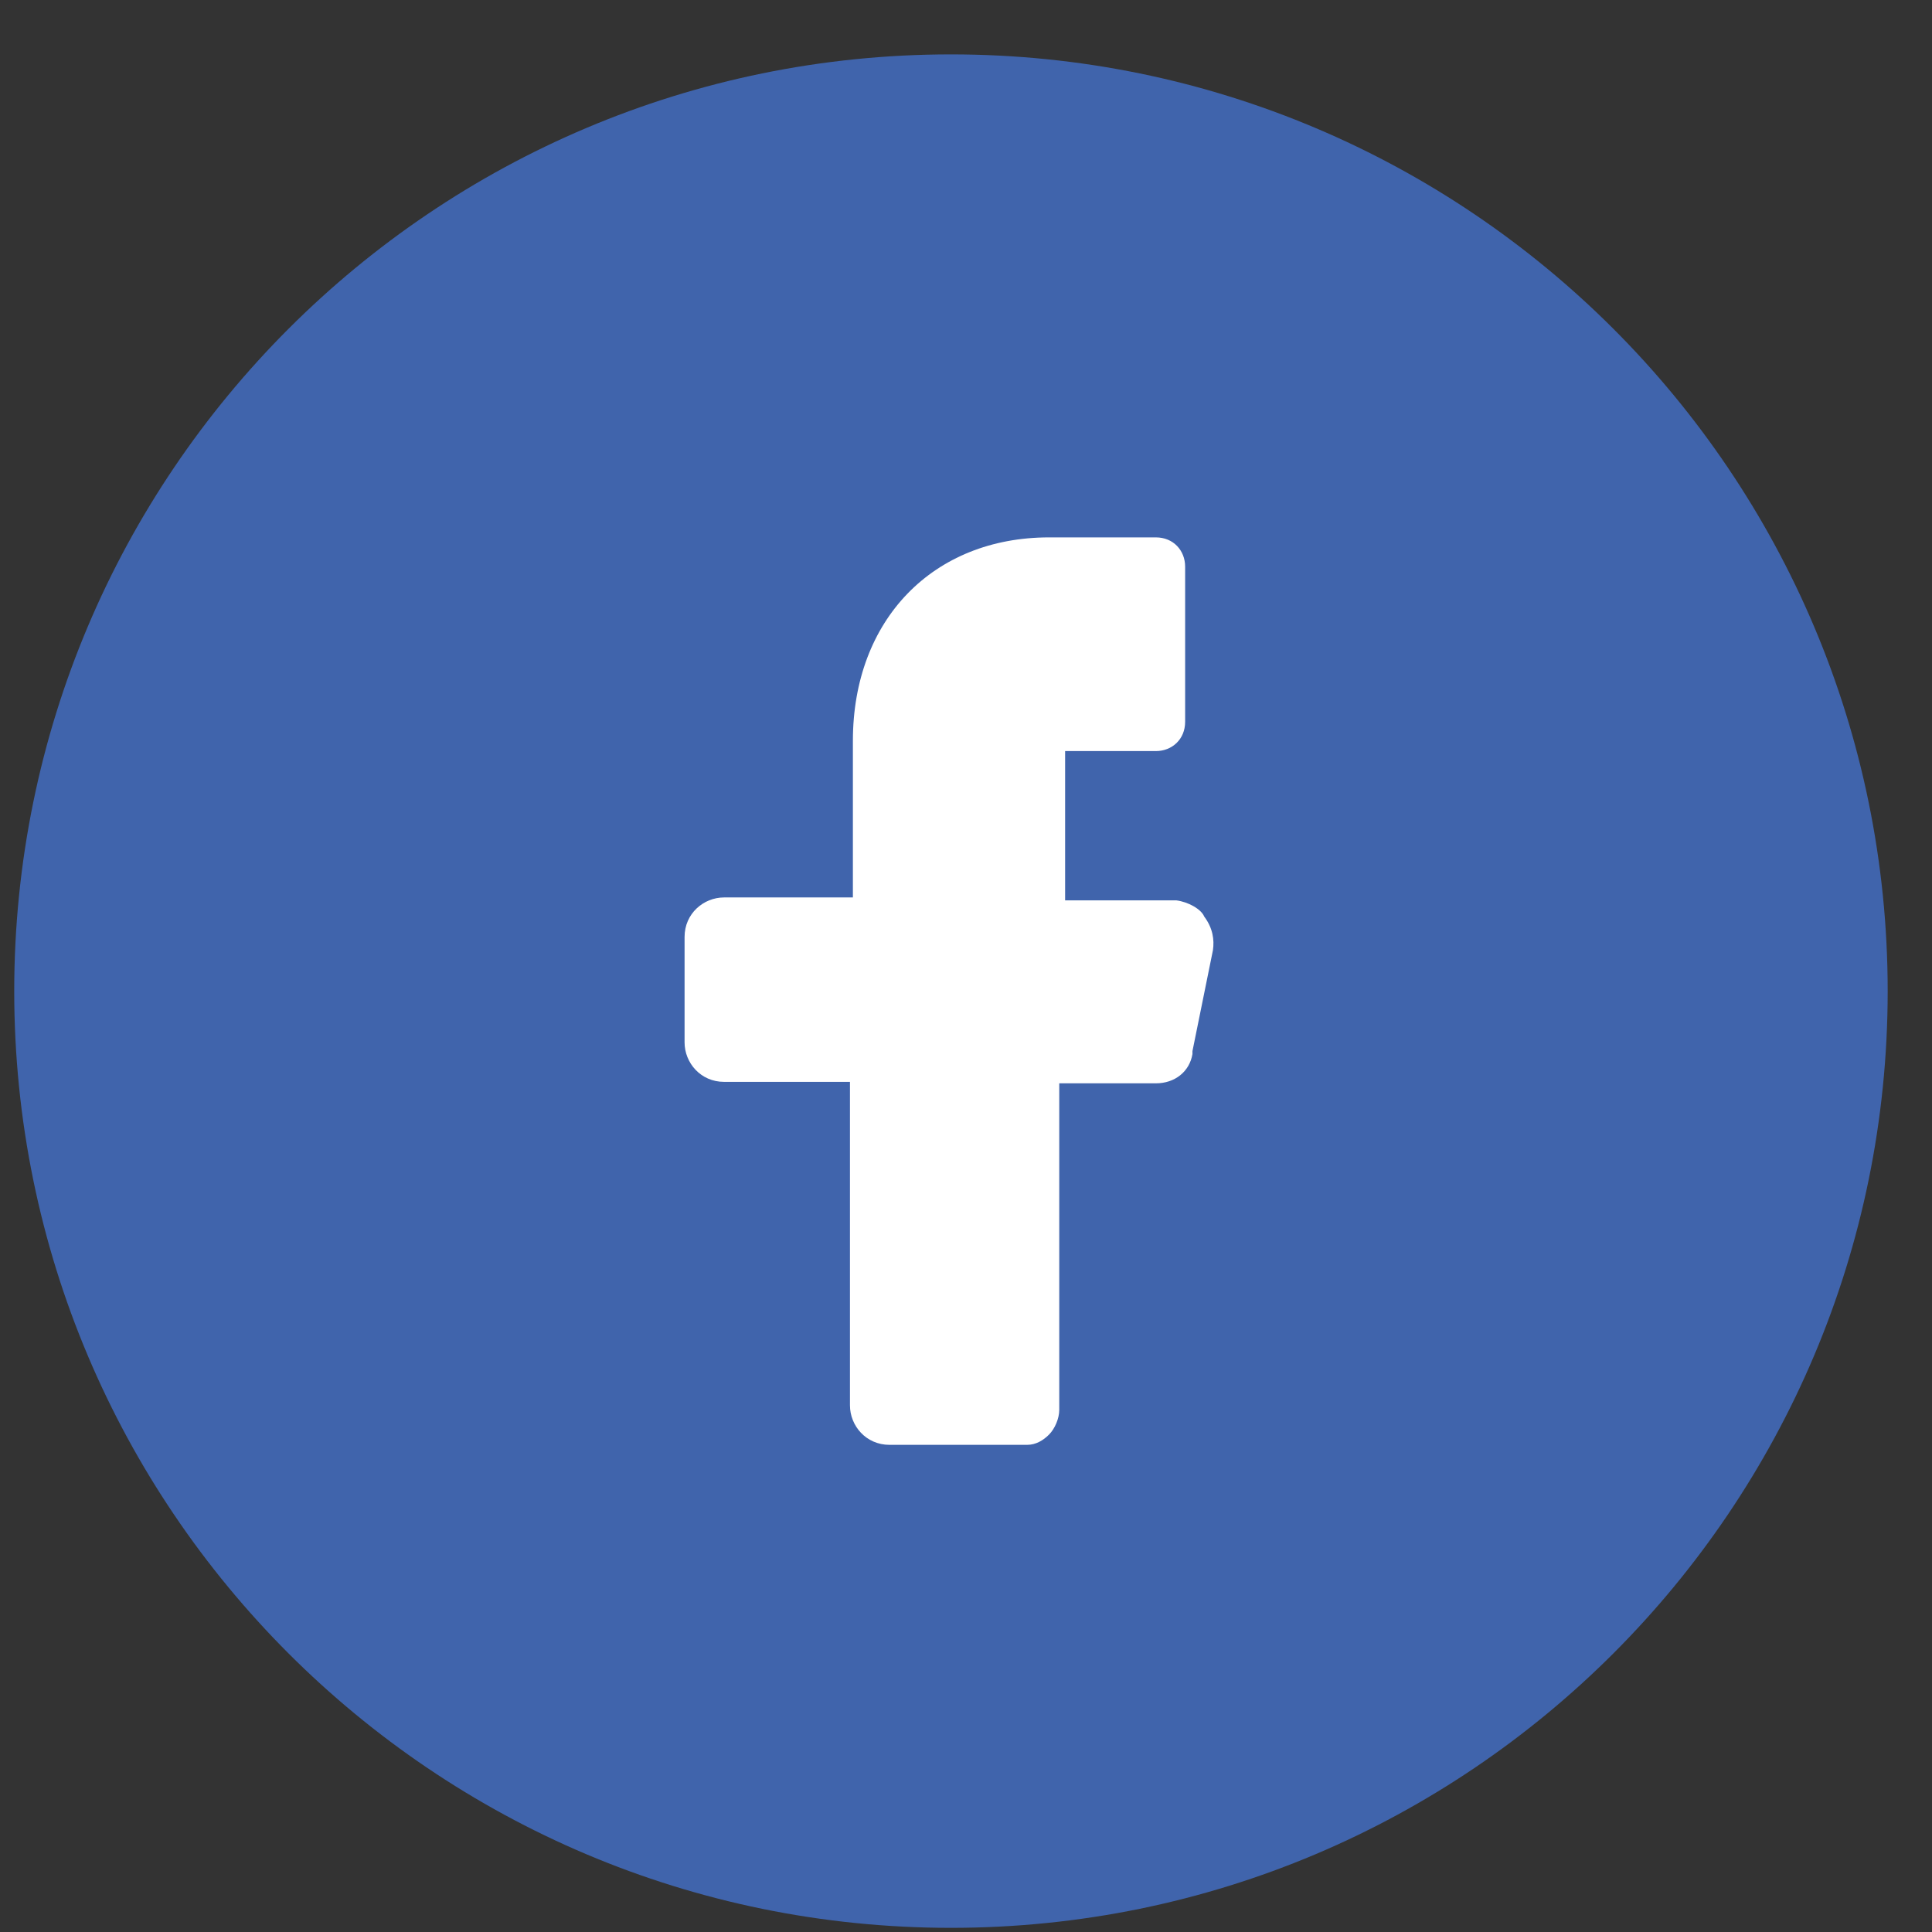 <svg width="33" height="33" viewBox="0 0 33 33" fill="none" xmlns="http://www.w3.org/2000/svg">
<rect x="0" y="0" width="33" height="33" fill="#333333" stroke="none"/>
<path d="M0.243 16.929C0.243 8.092 7.406 0.929 16.243 0.929C25.079 0.929 32.243 8.092 32.243 16.929C32.243 25.765 25.079 32.929 16.243 32.929C7.406 32.929 0.243 25.765 0.243 16.929Z" fill="#4064AC"/>
<g clip-path="url(#clip0_1_2734)">
<path d="M20.093 15.379H18.693H18.193V14.879V13.329V12.829H18.693H19.743C20.018 12.829 20.243 12.629 20.243 12.329V9.679C20.243 9.404 20.043 9.179 19.743 9.179H17.918C15.943 9.179 14.568 10.579 14.568 12.654V14.829V15.329H14.068H12.368C12.018 15.329 11.693 15.604 11.693 16.004V17.804C11.693 18.154 11.968 18.479 12.368 18.479H14.018H14.518V18.979V24.004C14.518 24.354 14.793 24.679 15.193 24.679H17.543C17.693 24.679 17.818 24.604 17.918 24.504C18.018 24.404 18.093 24.229 18.093 24.079V19.004V18.504H18.618H19.743C20.068 18.504 20.318 18.304 20.368 18.004V17.979V17.954L20.718 16.229C20.743 16.054 20.718 15.854 20.568 15.654C20.518 15.529 20.293 15.404 20.093 15.379Z" fill="white"/>
</g>
<defs>
<clipPath id="clip0_1_2734">
<rect width="16" height="16" fill="white" transform="translate(8.243 8.929)"/>
</clipPath>
</defs>
</svg>
